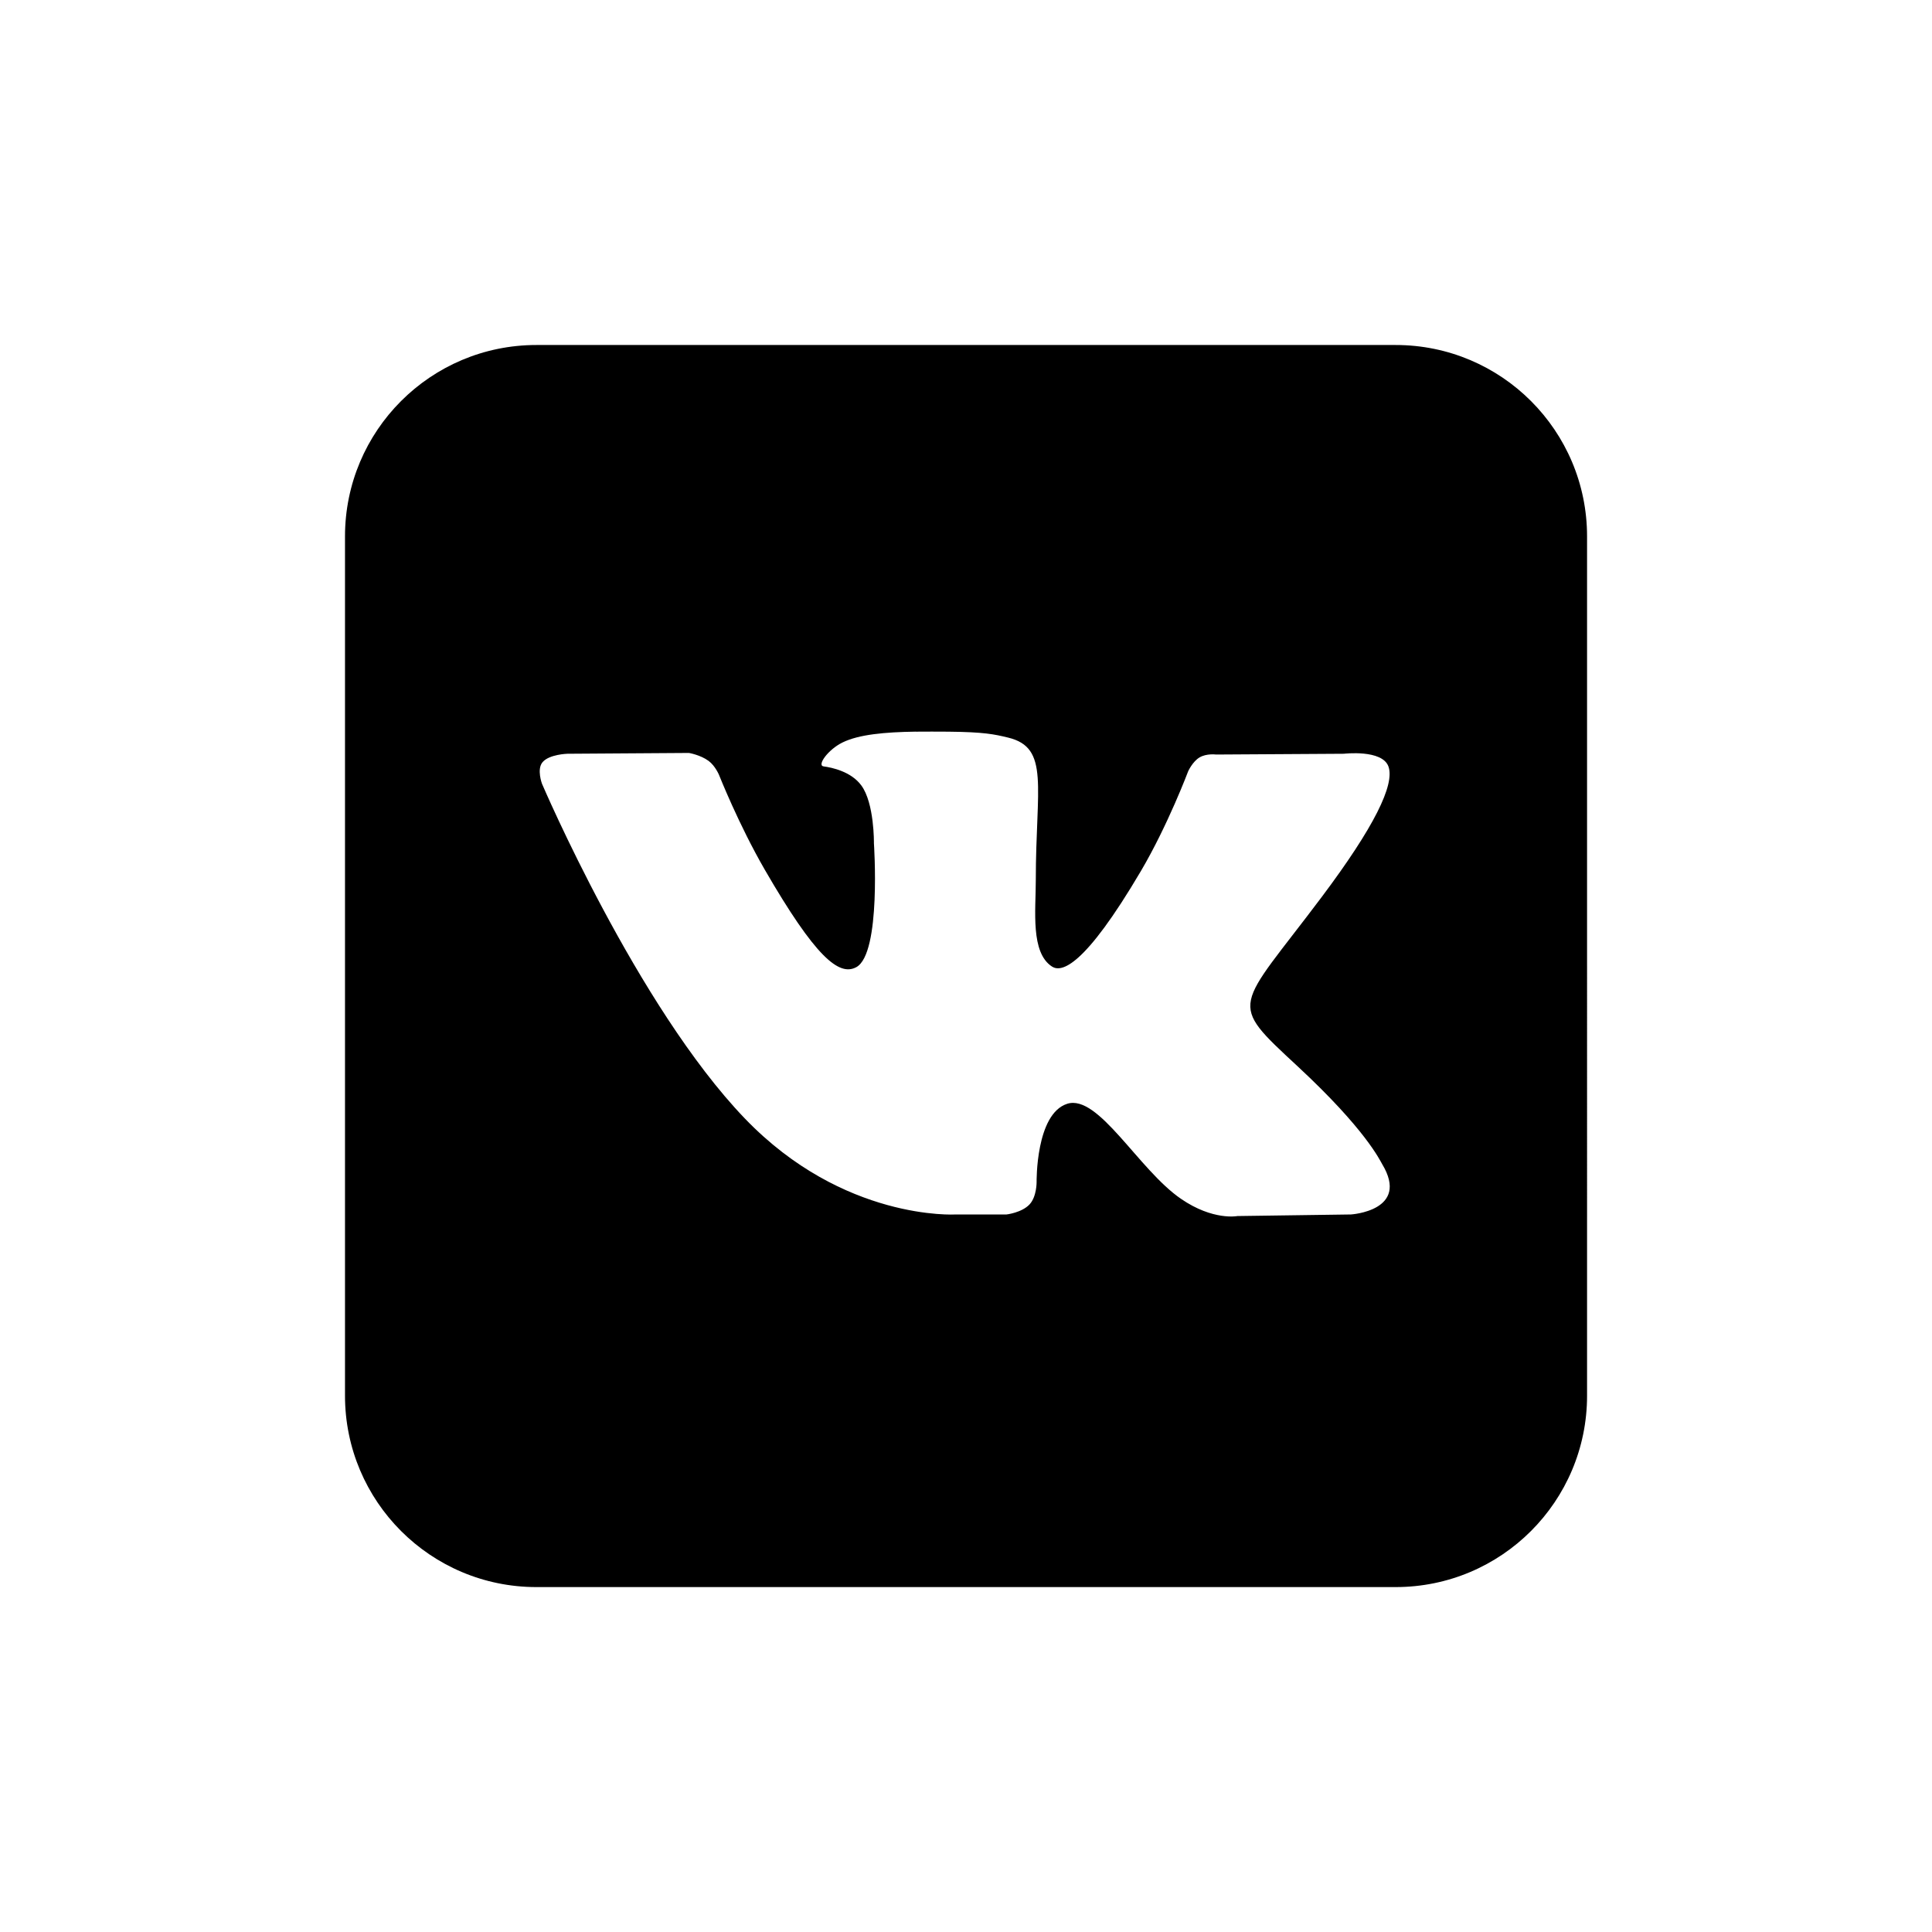 <svg width="56" height="56" xmlns="http://www.w3.org/2000/svg" xmlns:xlink="http://www.w3.org/1999/xlink"><use xlink:href="#path_vk_fill" transform="matrix(.523 0 0 .523 10 10)"/><defs><path id="path_vk_fill" fill-rule="evenodd" d="M10.607 0C4.749 0 0 4.75 0 10.607V58.23c0 5.859 4.749 10.608 10.607 10.608H58.23c5.858 0 10.607-4.75 10.607-10.607V10.608C68.837 4.749 64.088 0 58.23 0H10.607zM31.63 21.43c.575-.01 1.183 0 1.815 0 1.969.02 2.538.142 3.306.328 2.322.56 1.534 2.725 1.534 7.916 0 1.662-.3 4 .9 4.775.516.333 1.777.05 4.932-5.306 1.494-2.54 2.615-5.524 2.615-5.524s.244-.532.625-.76c.389-.233.916-.162.916-.162l7.082-.043s2.13-.253 2.475.707c.36 1.009-.796 3.362-3.69 7.22-4.752 6.333-5.28 5.742-1.336 9.403 3.77 3.499 4.55 5.201 4.678 5.413 1.56 2.587-1.73 2.79-1.73 2.79l-6.292.088s-1.351.267-3.13-.955c-2.353-1.615-4.574-5.816-6.303-5.267-1.753.556-1.697 4.336-1.697 4.336s.01.806-.387 1.236c-.435.468-1.285.563-1.285.563H33.84s-6.213.373-11.685-5.325C16.188 36.65 10.919 24.32 10.919 24.32s-.304-.808.03-1.199c.37-.44 1.38-.467 1.38-.467l6.733-.045s.634.106 1.088.44c.374.275.584.789.584.789s1.09 2.751 2.53 5.24c2.811 4.86 4.121 5.923 5.075 5.402 1.392-.758.975-6.869.975-6.869s.03-2.217-.701-3.205c-.562-.764-1.622-.99-2.09-1.052-.38-.051.243-.93 1.049-1.325.908-.445 2.338-.575 4.062-.601l-.004.002z"/></defs></svg>
